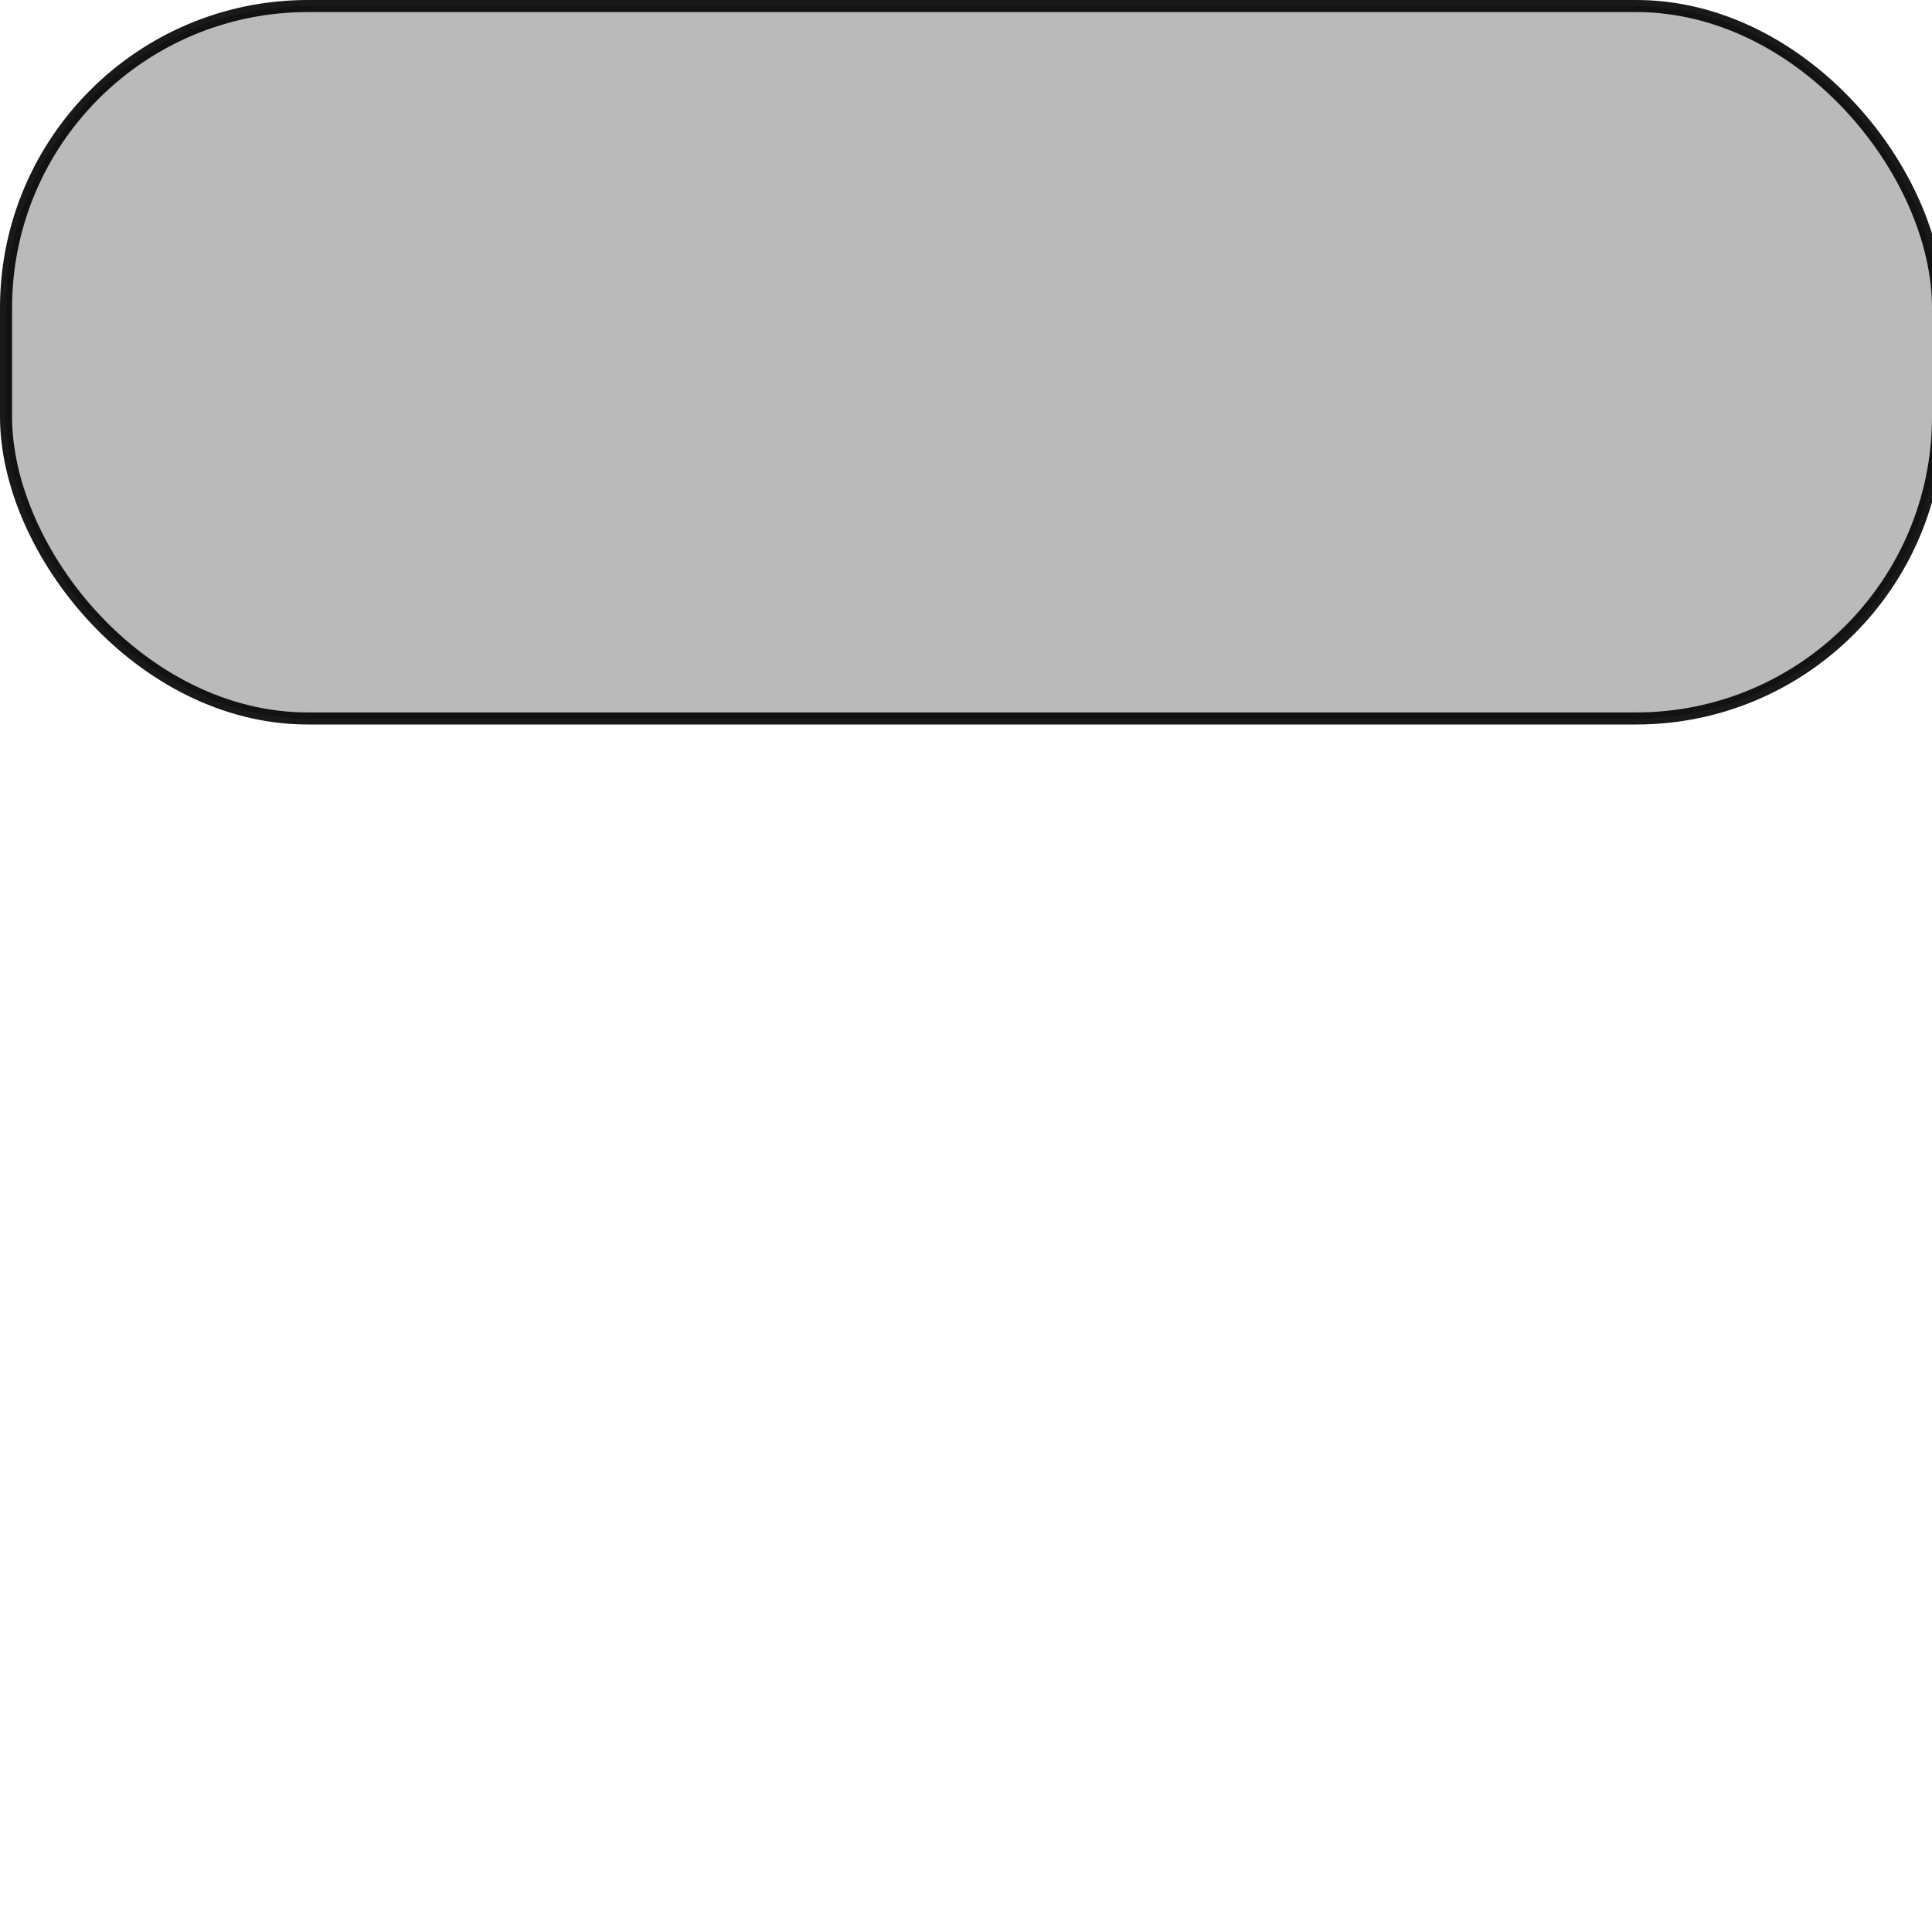 <?xml version="1.0" encoding="UTF-8" standalone="no"?>
<!-- Created with Inkscape (http://www.inkscape.org/) -->

<svg
   xmlns:dc="http://purl.org/dc/elements/1.1/"
   xmlns:cc="http://creativecommons.org/ns#"
   xmlns:rdf="http://www.w3.org/1999/02/22-rdf-syntax-ns#"
   xmlns:svg="http://www.w3.org/2000/svg"
   xmlns="http://www.w3.org/2000/svg"
   xmlns:sodipodi="http://sodipodi.sourceforge.net/DTD/sodipodi-0.dtd"
   xmlns:inkscape="http://www.inkscape.org/namespaces/inkscape"
   width="32"
   height="32"
   id="svg2"
   version="1.1"
   inkscape:version="0.48.3.1 r9886"
   inkscape:export-filename="/home/kriomant/Dropbox/Projects/gortrans/android-app/src/main/res/drawable/map_vehicle_popup.png"
   inkscape:export-xdpi="89.475731"
   inkscape:export-ydpi="89.475731"
   sodipodi:docname="Новый документ 1">
  <defs
     id="defs4" />
  <sodipodi:namedview
     id="base"
     pagecolor="#ffffff"
     bordercolor="#666666"
     borderopacity="1.0"
     inkscape:pageopacity="0.0"
     inkscape:pageshadow="2"
     inkscape:zoom="14.06"
     inkscape:cx="17.368278"
     inkscape:cy="16.564855"
     inkscape:document-units="px"
     inkscape:current-layer="layer1"
     showgrid="false"
     inkscape:object-nodes="true"
     inkscape:snap-bbox="false"
     inkscape:snap-midpoints="true"
     inkscape:snap-to-guides="false"
     inkscape:snap-grids="false"
     inkscape:snap-smooth-nodes="true"
     inkscape:object-paths="true"
     inkscape:snap-page="true"
     inkscape:window-width="1600"
     inkscape:window-height="876"
     inkscape:window-x="0"
     inkscape:window-y="24"
     inkscape:window-maximized="1" />
  <g
     inkscape:groupmode="layer"
     id="layer2"
     inkscape:label="Слой"
     transform="translate(0,-1020.362)" />
  <g
     inkscape:label="Layer 1"
     inkscape:groupmode="layer"
     id="layer1"
     transform="translate(0,-1020.362)">
    <rect
       style="opacity:0.9;fill:#b3b3b3;fill-opacity:1;stroke:#000000;stroke-width:0.2;stroke-miterlimit:4;stroke-opacity:1;stroke-dasharray:none"
       id="rect2985"
       width="32"
       height="11.8"
       x="0.1"
       y="1020.462"
       rx="5"
       ry="5"
       inkscape:export-filename="/home/kriomant/Dropbox/Projects/gortrans/android-app/src/main/res/drawable/map_vehicle_popup.png"
       inkscape:export-xdpi="189.41153"
       inkscape:export-ydpi="189.41153" />
  </g>
</svg>

